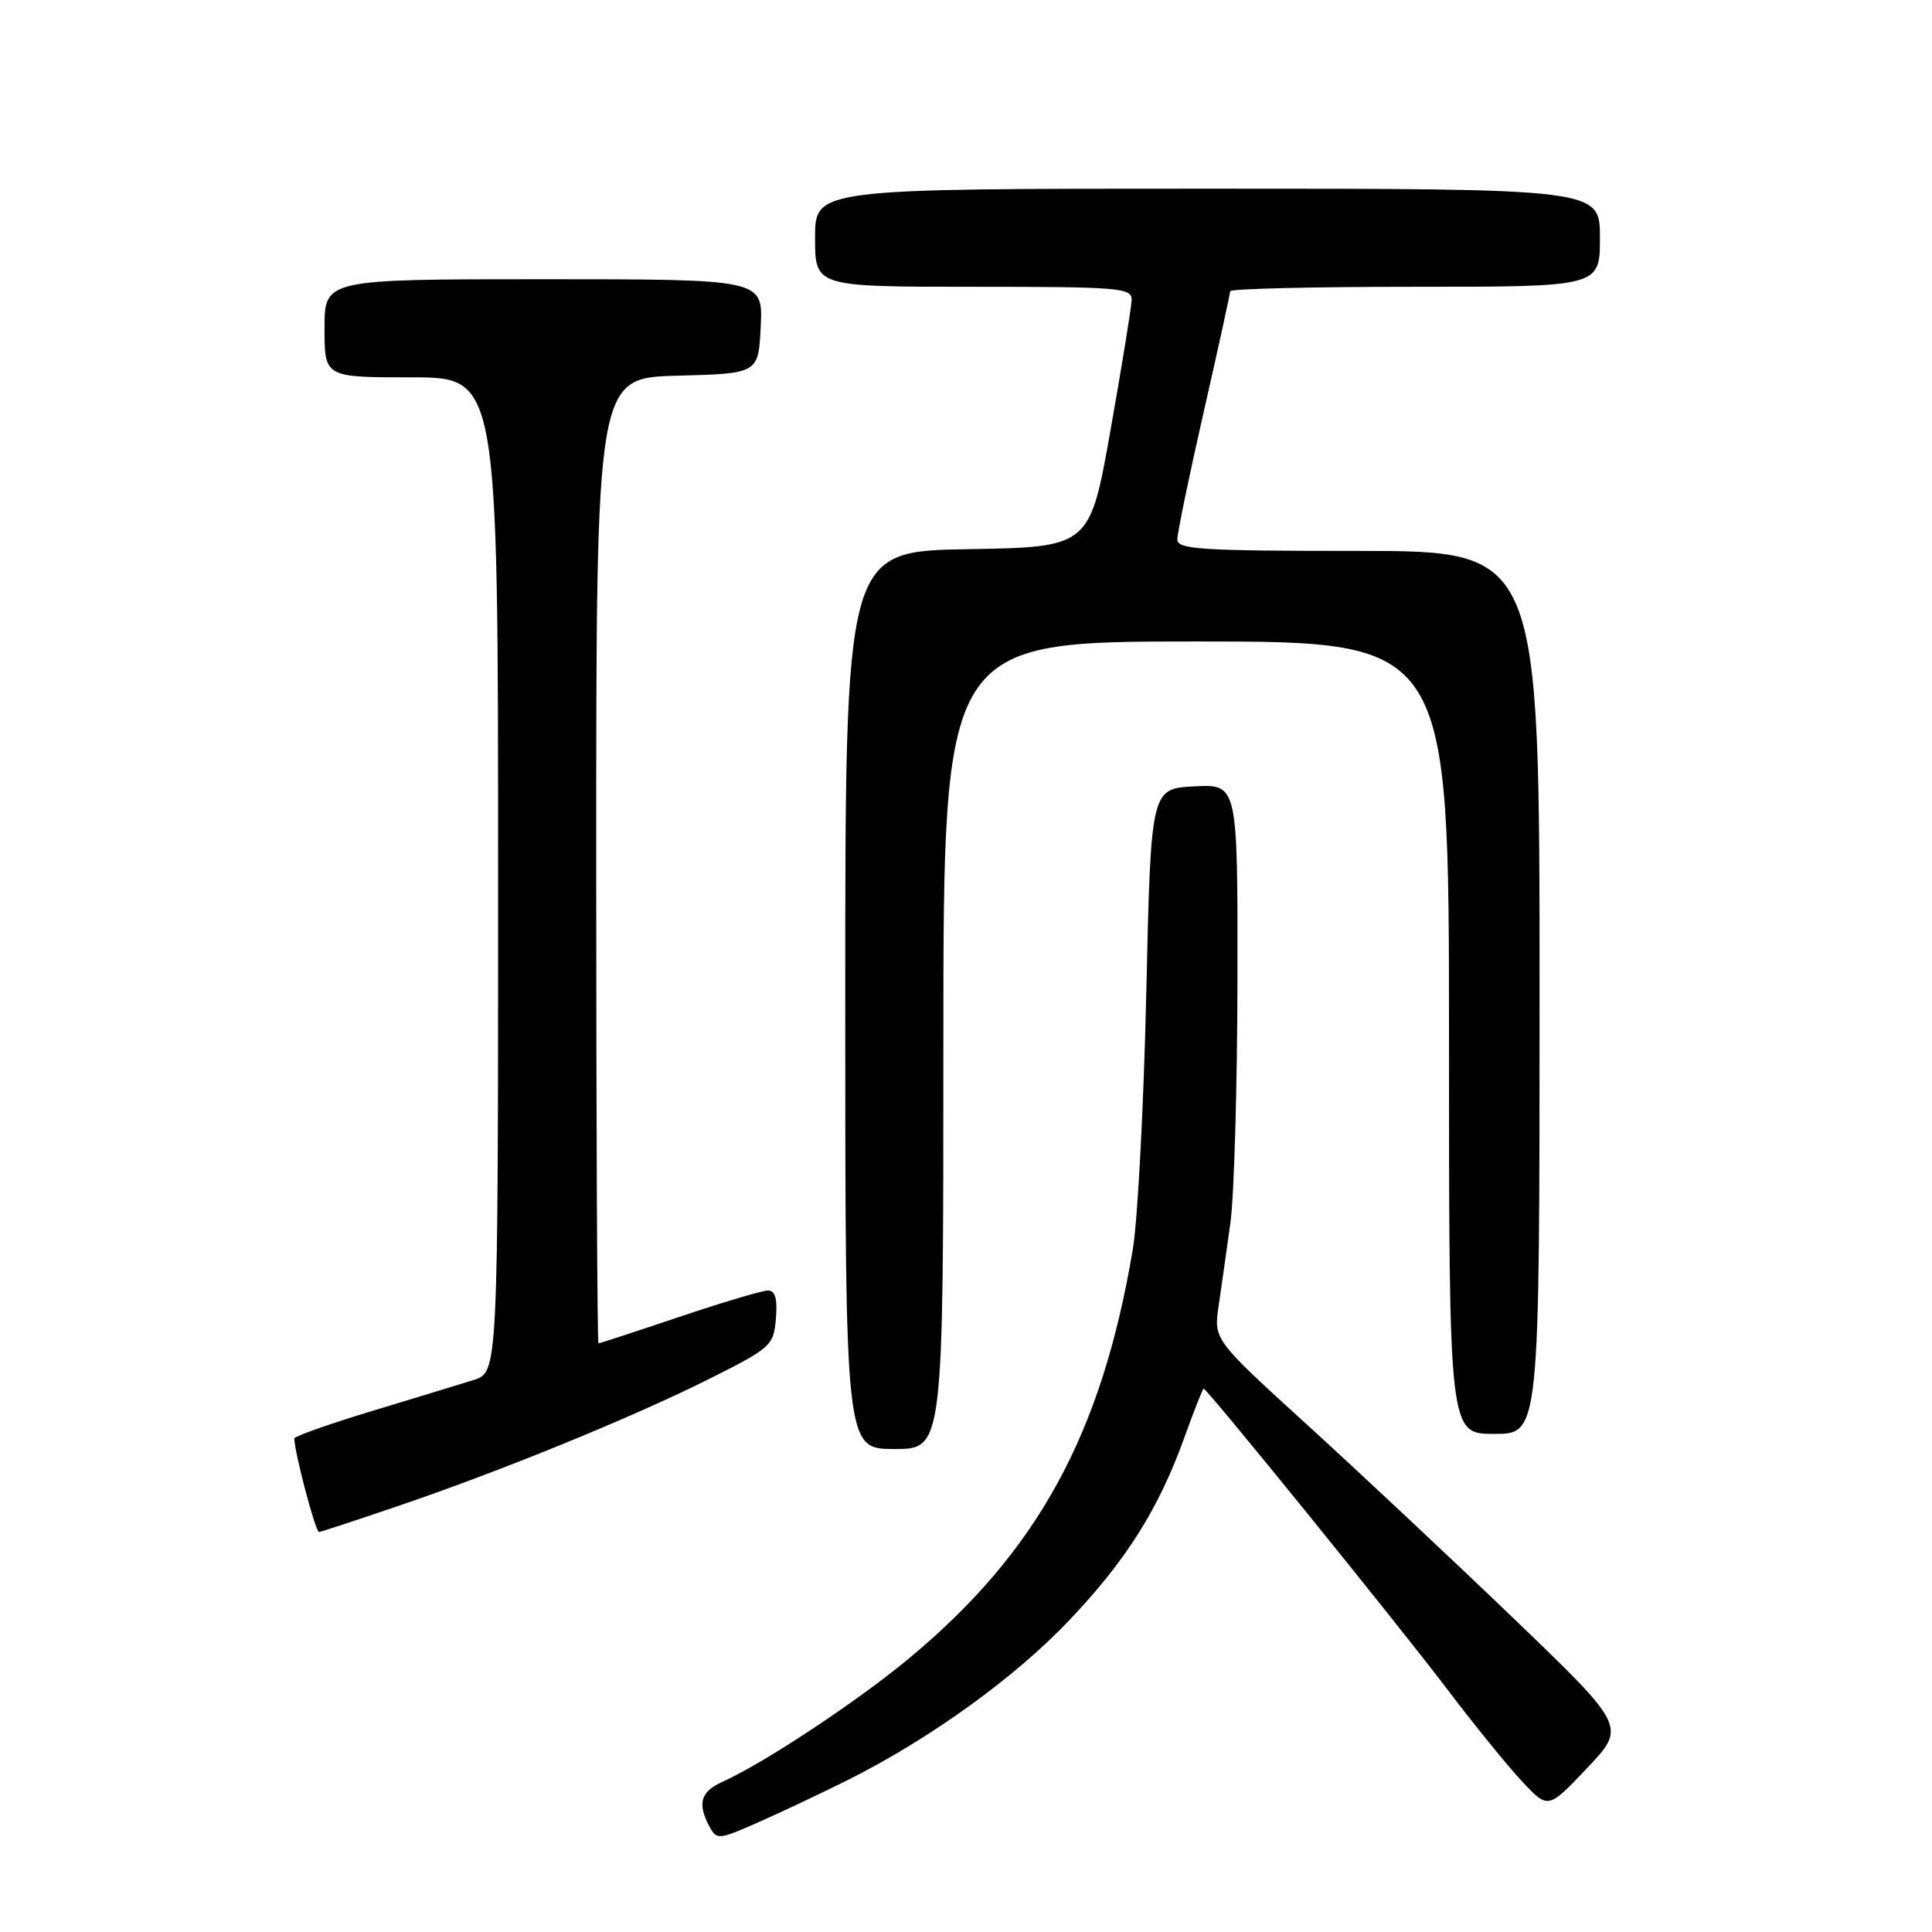 <?xml version="1.0" encoding="UTF-8" standalone="no"?>
<!DOCTYPE svg PUBLIC "-//W3C//DTD SVG 1.1//EN" "http://www.w3.org/Graphics/SVG/1.1/DTD/svg11.dtd" >
<svg xmlns="http://www.w3.org/2000/svg" xmlns:xlink="http://www.w3.org/1999/xlink" version="1.1" viewBox="0 0 256 256">
 <g >
 <path fill="currentColor"
d=" M 112.28 235.89 C 123.16 230.45 134.42 222.34 141.64 214.74 C 149.29 206.69 153.57 199.88 157.02 190.25 C 158.26 186.81 159.37 184.00 159.49 184.00 C 159.94 184.00 184.94 214.85 191.51 223.50 C 195.26 228.45 199.86 234.13 201.74 236.11 C 205.14 239.73 205.14 239.73 210.32 234.26 C 215.49 228.79 215.49 228.79 200.50 214.39 C 192.25 206.46 179.94 194.93 173.15 188.74 C 160.81 177.50 160.81 177.50 161.48 173.00 C 161.84 170.53 162.55 165.57 163.04 162.00 C 163.53 158.43 163.95 143.89 163.97 129.70 C 164.00 103.90 164.00 103.90 158.25 104.20 C 152.50 104.50 152.50 104.50 151.89 131.50 C 151.56 146.35 150.75 161.65 150.11 165.50 C 145.99 190.06 137.47 205.63 120.42 219.77 C 113.50 225.51 101.23 233.62 95.75 236.09 C 92.83 237.40 92.37 238.96 94.00 242.01 C 94.97 243.82 95.21 243.80 100.53 241.44 C 103.57 240.10 108.86 237.60 112.28 235.89 Z  M 52.55 199.62 C 66.22 194.99 83.83 187.80 94.00 182.70 C 102.19 178.59 102.51 178.30 102.81 174.72 C 103.03 172.09 102.72 171.00 101.76 171.00 C 101.01 171.00 95.72 172.57 90.00 174.50 C 84.28 176.43 79.47 178.00 79.30 178.00 C 79.14 178.00 79.00 149.22 79.00 114.03 C 79.00 50.07 79.00 50.07 89.75 49.78 C 100.50 49.50 100.50 49.50 100.80 43.25 C 101.10 37.00 101.10 37.00 72.05 37.00 C 43.00 37.00 43.00 37.00 43.00 43.50 C 43.00 50.00 43.00 50.00 54.50 50.00 C 66.00 50.00 66.00 50.00 66.00 115.92 C 66.00 181.84 66.00 181.84 62.75 182.86 C 60.96 183.42 54.89 185.27 49.25 186.98 C 43.61 188.69 39.00 190.32 39.00 190.60 C 39.00 192.38 41.80 203.00 42.27 203.00 C 42.46 203.00 47.08 201.48 52.55 199.62 Z  M 125.00 138.50 C 125.00 85.00 125.00 85.00 158.50 85.00 C 192.00 85.00 192.00 85.00 192.00 137.50 C 192.00 190.00 192.00 190.00 198.00 190.00 C 204.00 190.00 204.00 190.00 204.00 131.50 C 204.00 73.00 204.00 73.00 180.00 73.00 C 159.20 73.00 156.00 72.80 156.00 71.48 C 156.00 70.65 157.57 63.04 159.50 54.57 C 161.43 46.10 163.00 38.91 163.00 38.59 C 163.00 38.26 174.03 38.00 187.50 38.00 C 212.00 38.00 212.00 38.00 212.00 31.50 C 212.00 25.00 212.00 25.00 160.00 25.00 C 108.00 25.00 108.00 25.00 108.00 31.50 C 108.00 38.00 108.00 38.00 129.00 38.00 C 148.35 38.00 150.00 38.14 149.95 39.75 C 149.92 40.71 148.66 48.47 147.15 57.00 C 144.40 72.50 144.40 72.50 128.20 72.77 C 112.00 73.05 112.00 73.05 112.00 132.52 C 112.00 192.00 112.00 192.00 118.50 192.00 C 125.00 192.00 125.00 192.00 125.00 138.50 Z "/>
</g>
</svg>